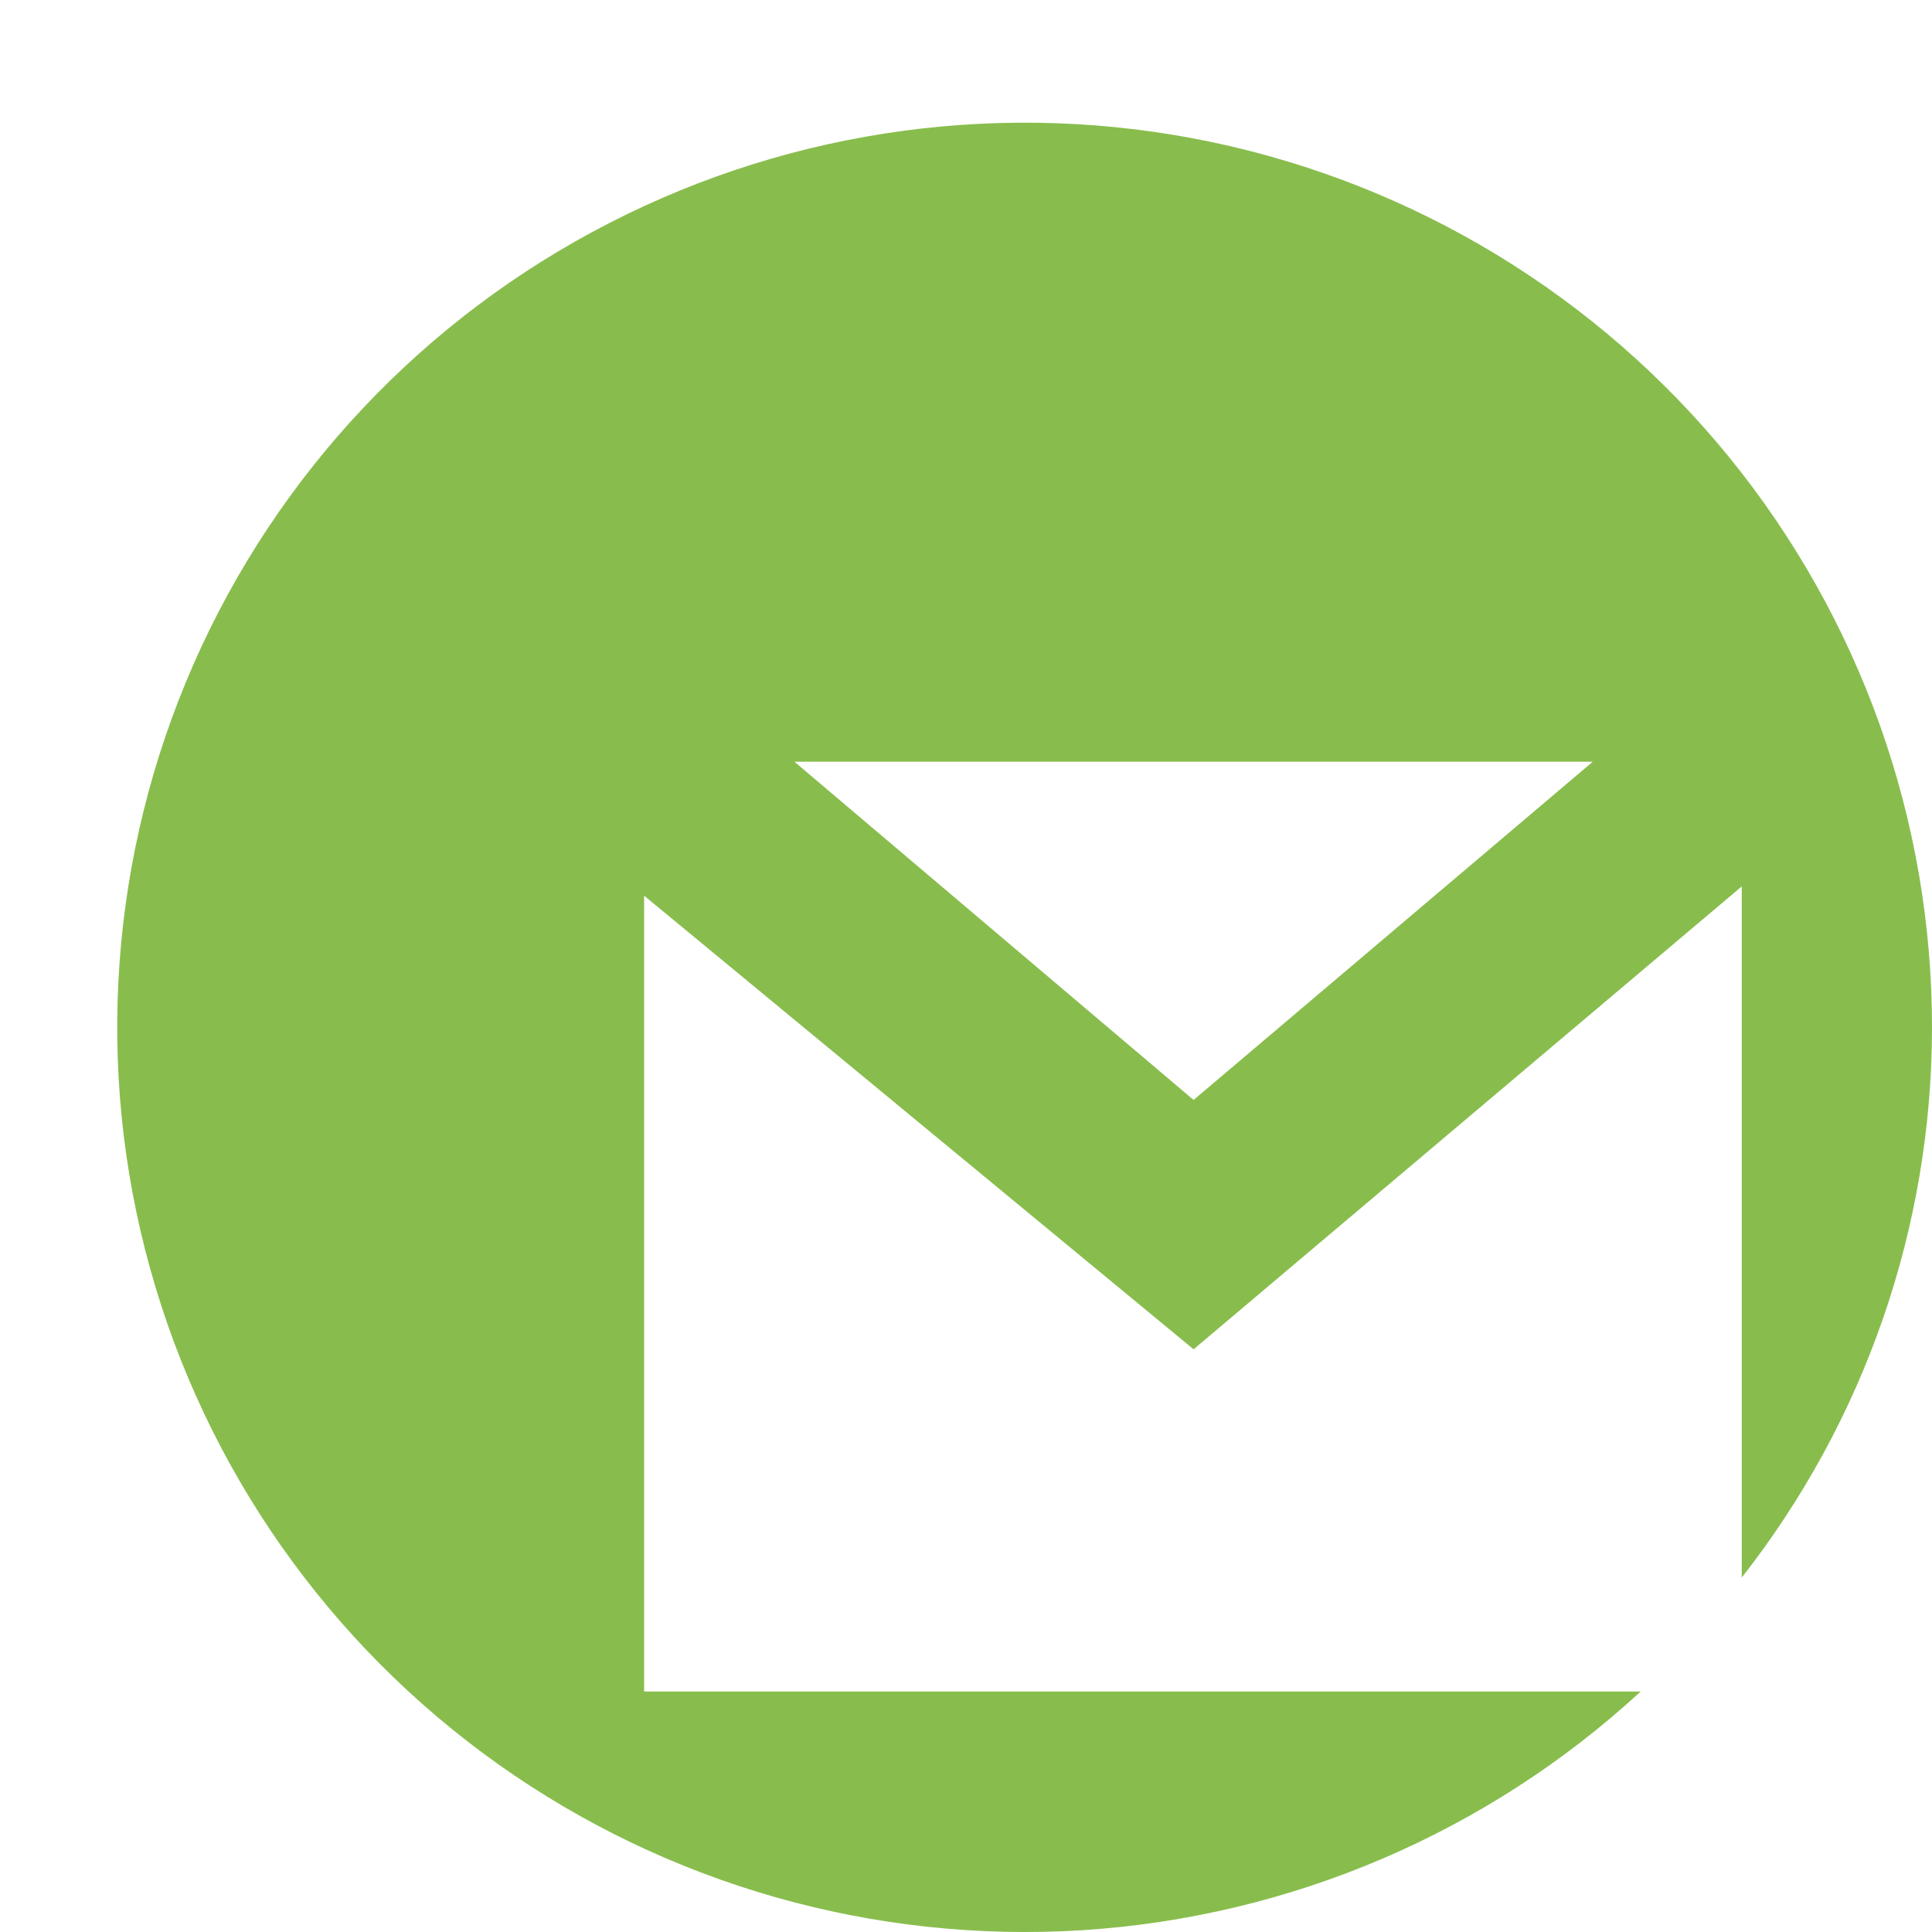 <svg width="15" height="15" viewBox="0 0 15 15" fill="none" xmlns="http://www.w3.org/2000/svg">
<path d="M15 7.984C15.002 6.37 14.446 4.806 13.427 3.552C12.408 2.299 10.987 1.434 9.403 1.102C7.819 0.771 6.169 0.993 4.73 1.732C3.291 2.47 2.151 3.68 1.502 5.158C0.853 6.636 0.733 8.292 1.165 9.847C1.596 11.402 2.551 12.762 3.869 13.698C5.188 14.634 6.789 15.088 8.404 14.986C10.019 14.883 11.549 14.229 12.738 13.133H5.001V6.954L9.267 10.476L13.523 6.882V12.248C14.478 11.03 14.998 9.53 15 7.984ZM6.168 5.914H12.366L9.267 8.54L6.168 5.914Z" fill="url(#paint0_linear_16_10)"/>
<defs>
<linearGradient id="paint0_linear_16_10" x1="1.003" y1="7.984" x2="15" y2="7.984" gradientUnits="userSpaceOnUse">
<stop offset="1" stop-color="#88BD4D"/>
<stop offset="1" stop-color="#D6E6C0"/>
</linearGradient>
</defs>
</svg>
